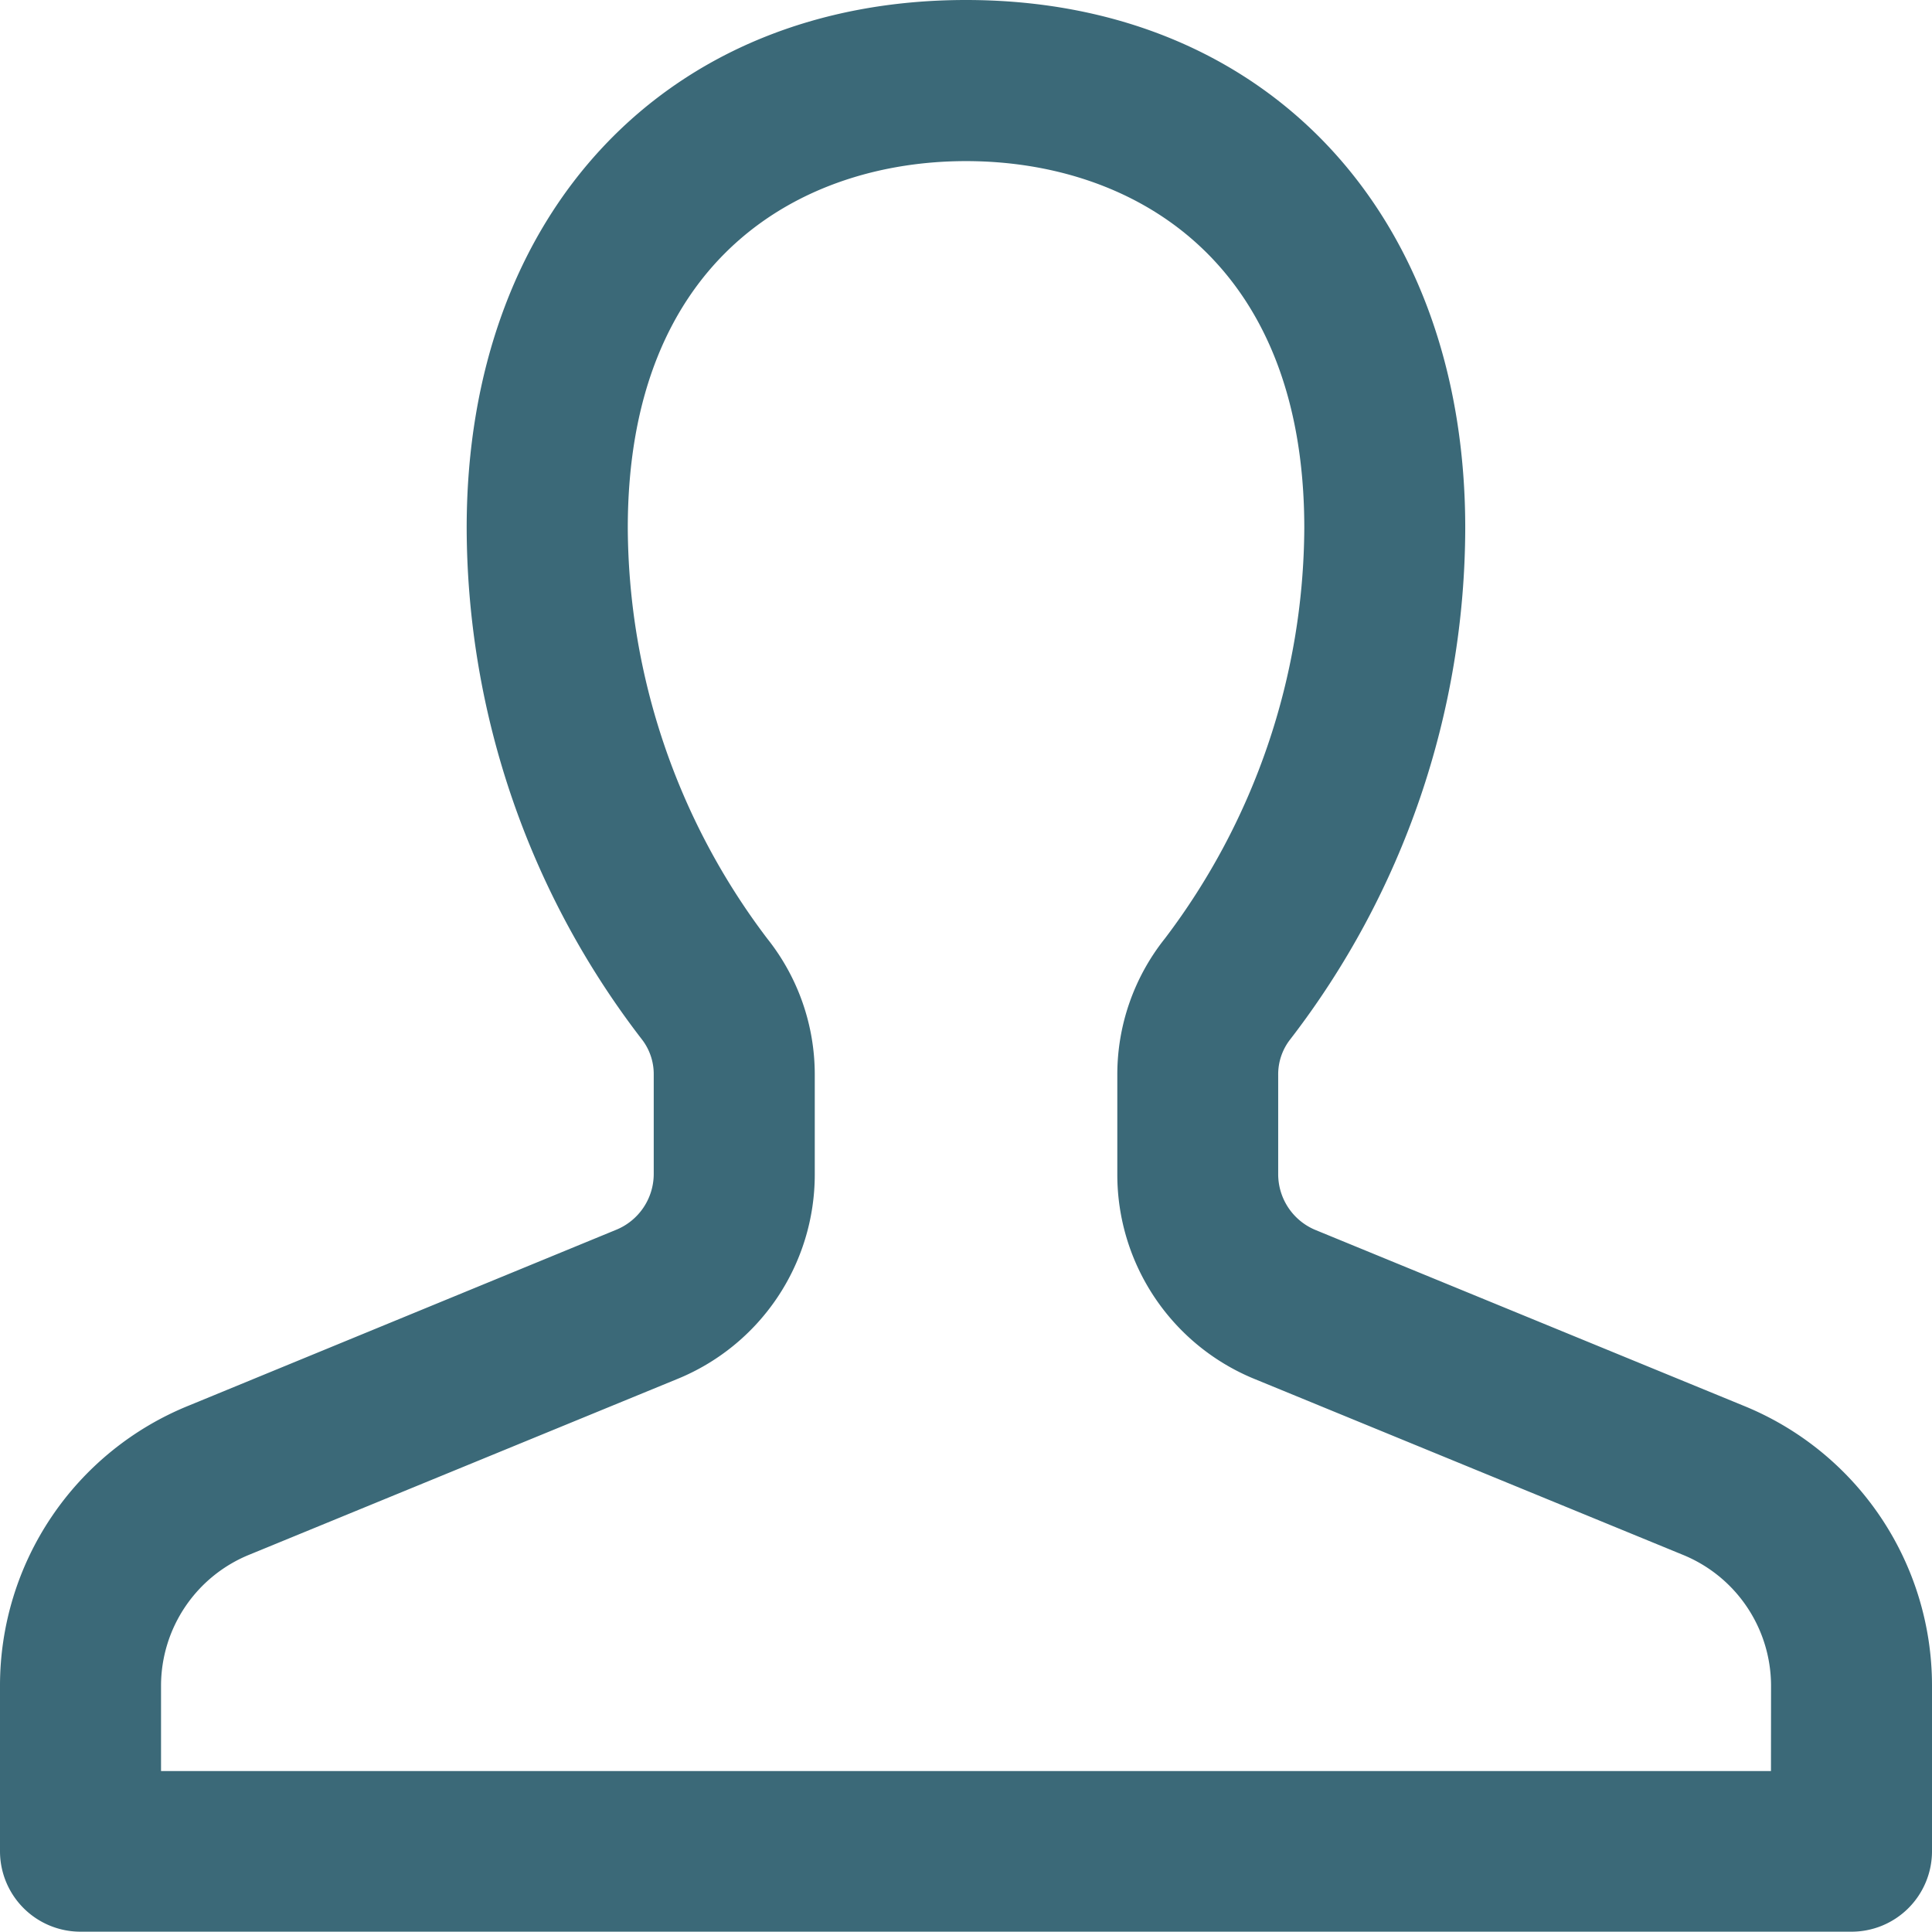 <svg xmlns="http://www.w3.org/2000/svg" width="24.943" height="24.943" viewBox="0 0 24.943 24.943">
  <path id="noun_avatar_2102861_2_" data-name="noun_avatar_2102861 (2)" d="M28.506,24.147l-5.512-2.263a.78.78,0,0,1-.492-.72V19.876a.731.731,0,0,1,.156-.458,10.85,10.85,0,0,0,2.259-6.6C24.917,8.739,22.327,6,18.471,6s-6.446,2.739-6.446,6.815a10.852,10.852,0,0,0,2.259,6.6.731.731,0,0,1,.156.457v1.288a.78.78,0,0,1-.492.72L8.437,24.147A3.9,3.9,0,0,0,6,27.759V29.9a1.039,1.039,0,0,0,1.039,1.039H29.9A1.039,1.039,0,0,0,30.943,29.9V27.759A3.9,3.9,0,0,0,28.506,24.147Zm.358,4.718H8.079V27.759a1.828,1.828,0,0,1,1.147-1.69l5.512-2.263a2.851,2.851,0,0,0,1.781-2.643V19.876a2.816,2.816,0,0,0-.614-1.759,8.834,8.834,0,0,1-1.8-5.3c0-3.493,2.256-4.737,4.367-4.737s4.367,1.244,4.367,4.737a8.834,8.834,0,0,1-1.8,5.3,2.817,2.817,0,0,0-.614,1.759v1.288a2.851,2.851,0,0,0,1.781,2.643l5.512,2.263a1.828,1.828,0,0,1,1.147,1.69Z" transform="translate(-6 -6)" fill="#3b6978"/>
</svg>
